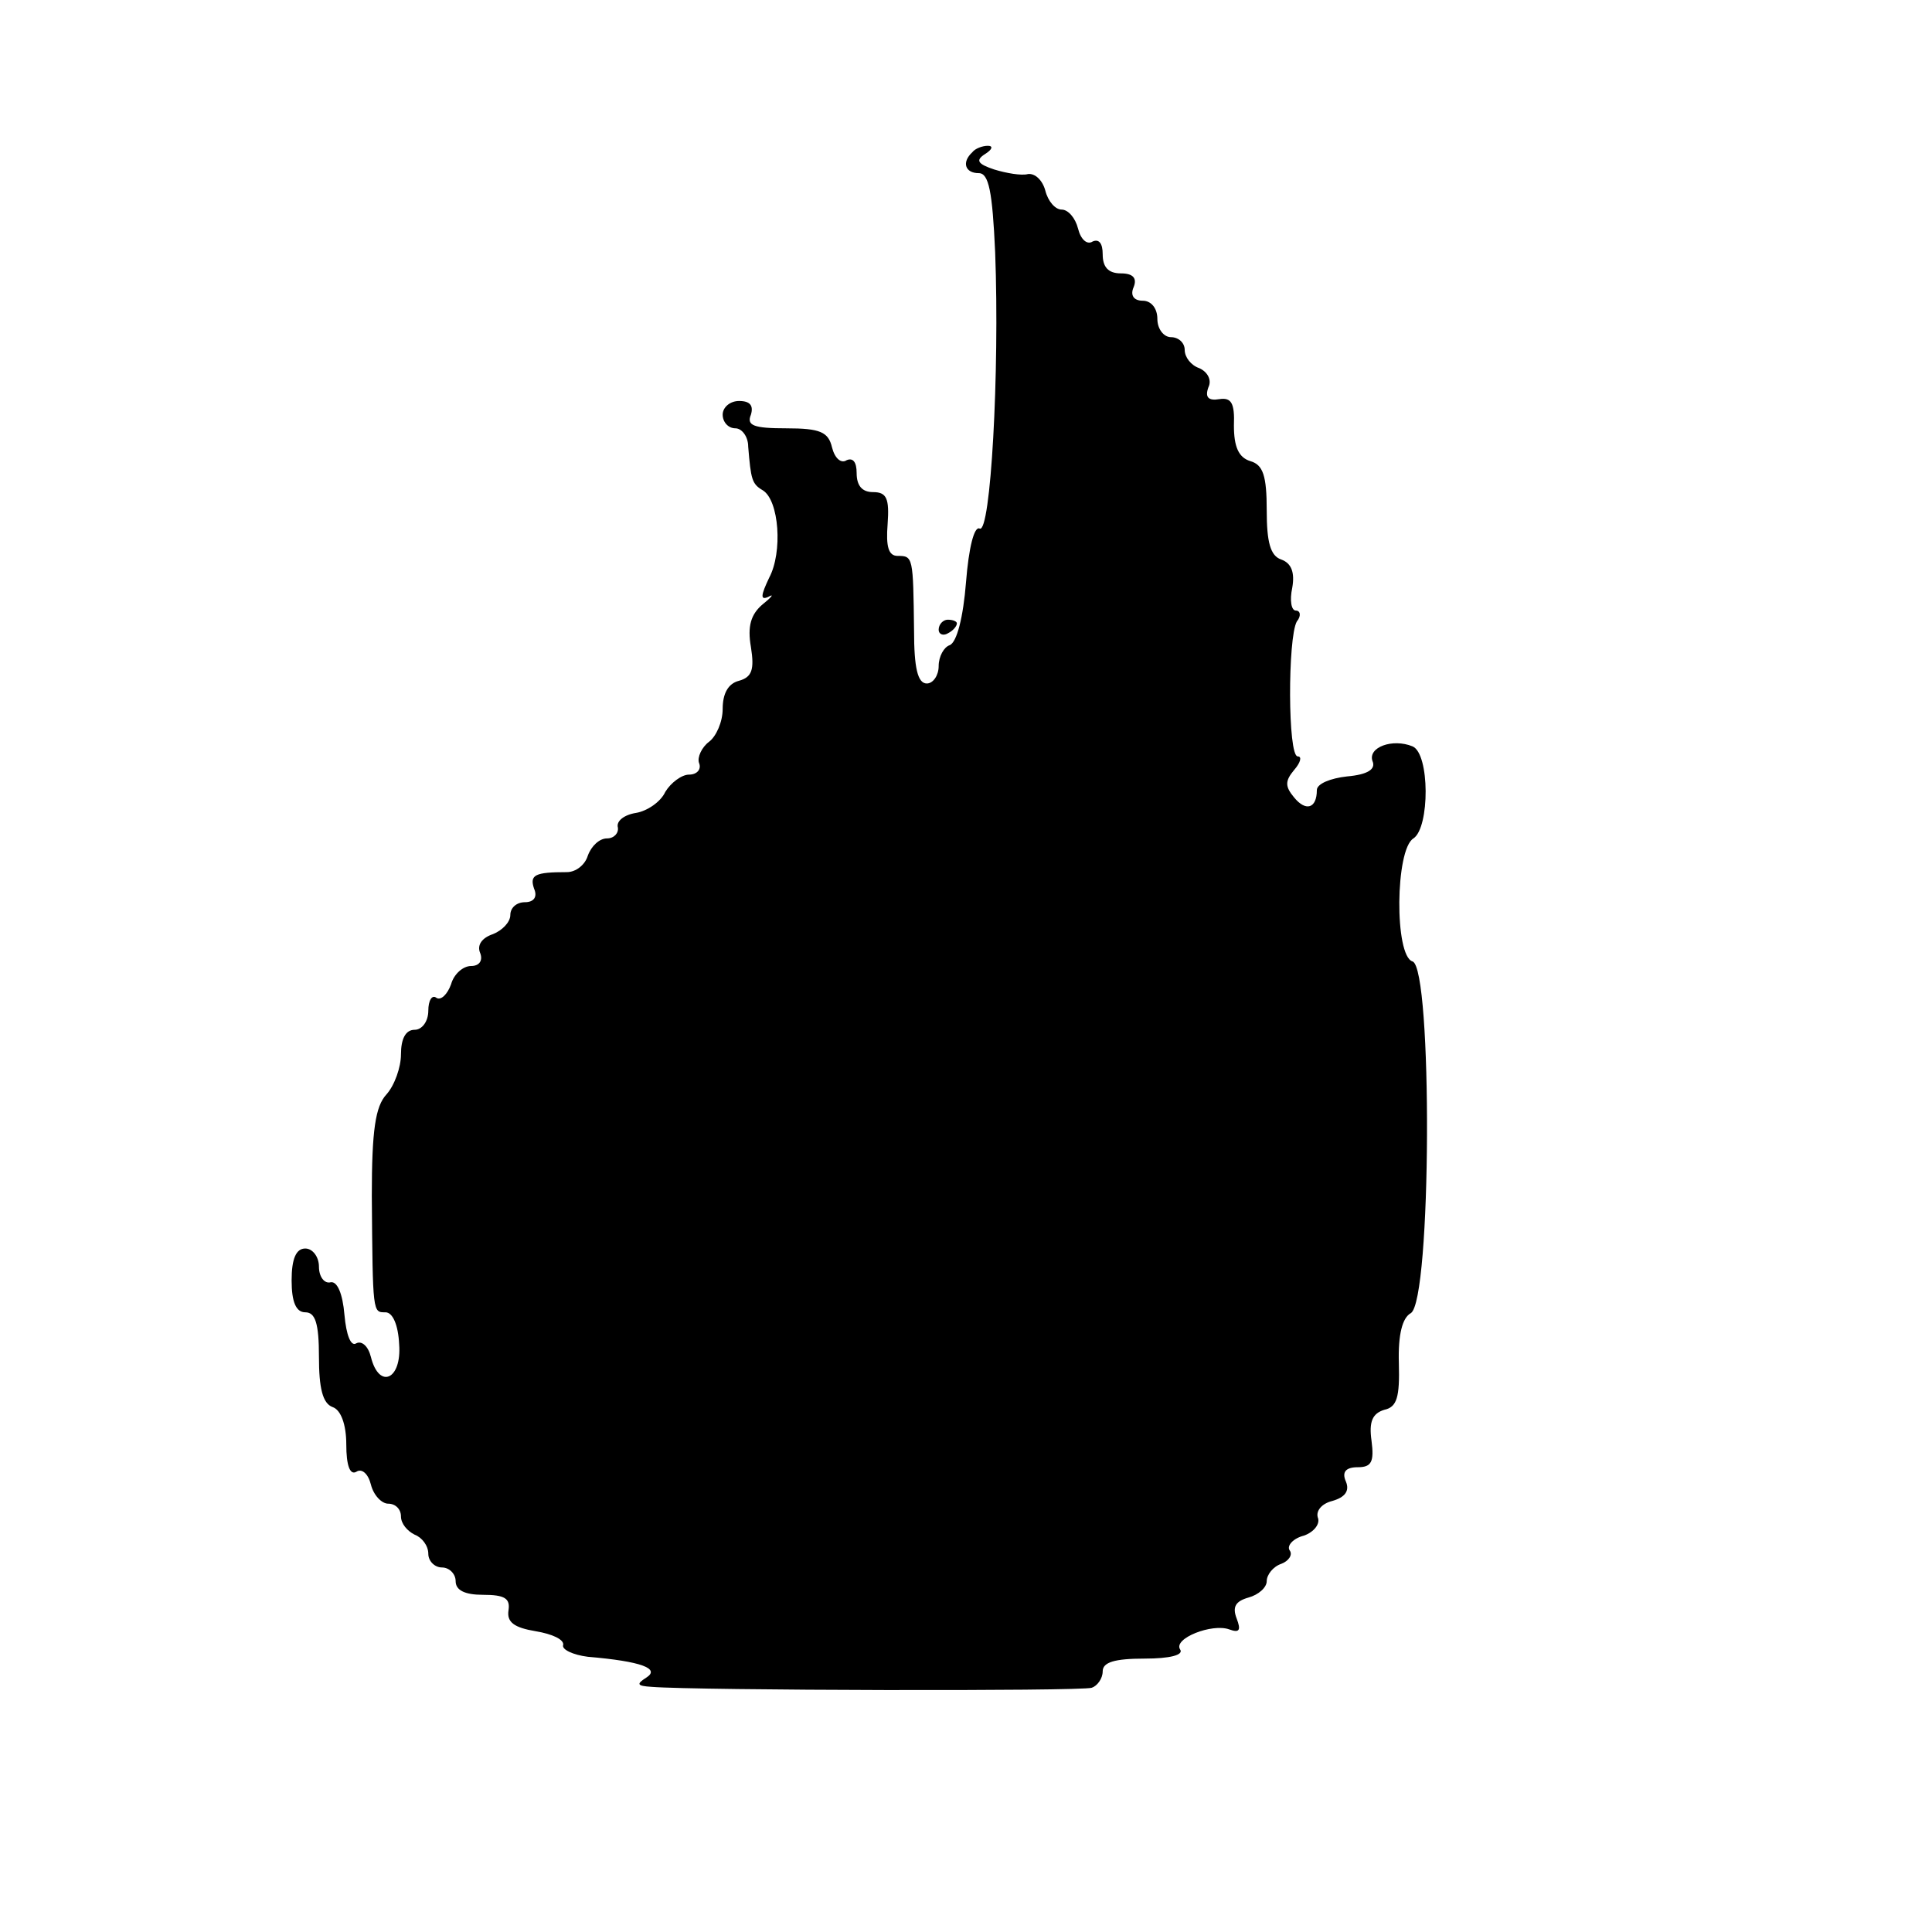 <?xml version="1.0" standalone="no"?>
<!DOCTYPE svg PUBLIC "-//W3C//DTD SVG 20010904//EN"
 "http://www.w3.org/TR/2001/REC-SVG-20010904/DTD/svg10.dtd">
<svg version="1.0" xmlns="http://www.w3.org/2000/svg"
 width="212pt" height="212pt" viewBox="0 0 212 212"
 preserveAspectRatio="xMidYMid meet">
<g transform="translate(0,212) scale(0.1,-0.1)"
fill="#000000" stroke="none">
<path d="M1067 1953 c-12 -11 -8 -23 7 -23 11 0 15 -20 18 -87 5 -132 -5 -309
-17 -303 -6 3 -12 -21 -15 -59 -3 -38 -10 -66 -18 -69 -6 -2 -12 -12 -12 -23
0 -10 -6 -19 -13 -19 -10 0 -14 17 -14 58 -1 81 -1 82 -18 82 -10 0 -13 10
-11 35 2 28 -1 35 -16 35 -12 0 -18 7 -18 21 0 12 -4 17 -11 14 -6 -4 -13 2
-16 14 -4 17 -13 21 -50 21 -36 0 -44 3 -39 15 3 10 -1 15 -13 15 -10 0 -18
-7 -18 -15 0 -8 6 -15 14 -15 7 0 14 -9 14 -20 3 -36 4 -41 16 -48 18 -11 22
-68 7 -96 -9 -19 -10 -25 -1 -21 7 4 4 0 -6 -8 -13 -11 -17 -24 -13 -47 4 -25
1 -33 -13 -37 -12 -3 -18 -14 -18 -31 0 -14 -7 -30 -15 -36 -8 -6 -13 -17 -11
-23 3 -7 -2 -13 -11 -13 -8 0 -20 -9 -26 -19 -5 -11 -20 -21 -32 -23 -13 -2
-22 -9 -20 -16 1 -6 -4 -12 -12 -12 -8 0 -17 -8 -21 -19 -3 -10 -13 -18 -23
-18 -35 0 -41 -3 -36 -18 4 -9 0 -15 -10 -15 -9 0 -16 -6 -16 -14 0 -8 -9 -17
-19 -21 -12 -4 -18 -12 -14 -21 3 -8 -1 -14 -10 -14 -9 0 -19 -9 -22 -20 -4
-11 -11 -18 -16 -15 -5 4 -9 -3 -9 -14 0 -12 -7 -21 -15 -21 -10 0 -15 -10
-15 -27 0 -14 -7 -34 -16 -44 -12 -13 -16 -39 -16 -111 1 -130 1 -128 15 -128
8 0 14 -14 15 -35 3 -39 -22 -50 -31 -14 -3 12 -10 18 -16 15 -6 -4 -11 9 -13
31 -2 24 -8 37 -15 36 -7 -2 -13 6 -13 17 0 11 -7 20 -15 20 -10 0 -15 -11
-15 -35 0 -24 5 -35 15 -35 11 0 15 -12 15 -49 0 -34 4 -51 15 -55 9 -3 15
-19 15 -41 0 -23 4 -34 11 -30 6 4 13 -2 16 -14 3 -12 12 -21 19 -21 8 0 14
-6 14 -14 0 -8 7 -16 15 -20 8 -3 15 -12 15 -21 0 -8 7 -15 15 -15 8 0 15 -7
15 -15 0 -10 10 -15 30 -15 24 0 30 -4 28 -17 -2 -13 6 -19 30 -23 18 -3 31
-9 30 -15 -2 -5 11 -11 27 -13 59 -5 80 -13 64 -23 -11 -7 -10 -9 6 -10 49 -4
471 -5 483 -1 6 2 12 10 12 18 0 10 13 14 46 14 28 0 43 4 39 10 -8 12 35 29
54 22 11 -4 13 -1 8 12 -5 13 -1 19 13 23 11 3 20 11 20 18 0 7 7 16 16 19 8
3 13 10 9 15 -3 5 4 13 16 16 11 4 18 13 15 20 -2 7 4 15 16 18 14 4 19 11 15
21 -5 11 0 16 13 16 15 0 18 6 15 29 -3 21 1 30 14 34 14 3 17 14 16 51 -1 32
4 50 13 55 23 13 24 379 2 386 -20 6 -19 123 1 135 18 12 18 93 -1 101 -22 9
-49 -1 -44 -16 4 -9 -5 -15 -28 -17 -18 -2 -33 -8 -33 -15 0 -20 -12 -24 -25
-8 -10 12 -10 18 0 30 7 8 9 15 4 15 -11 0 -11 130 -1 148 5 6 4 12 -1 12 -5
0 -7 11 -4 25 3 17 -1 27 -12 31 -12 4 -16 19 -16 54 0 38 -4 50 -18 54 -13 4
-18 16 -18 39 1 25 -3 31 -16 29 -12 -2 -16 2 -12 13 4 8 -1 17 -10 21 -9 3
-16 12 -16 20 0 8 -7 14 -15 14 -8 0 -15 9 -15 20 0 12 -7 20 -16 20 -10 0
-14 6 -10 15 4 10 -1 15 -14 15 -14 0 -20 7 -20 21 0 12 -4 17 -11 14 -6 -4
-13 2 -16 14 -3 12 -11 21 -18 21 -7 0 -15 9 -18 21 -3 11 -11 19 -19 18 -7
-2 -24 1 -37 5 -18 6 -21 10 -10 17 8 5 9 9 3 9 -6 0 -14 -3 -17 -7z"/>
<path d="M1030 1429 c0 -5 5 -7 10 -4 6 3 10 8 10 11 0 2 -4 4 -10 4 -5 0 -10
-5 -10 -11z"/>
</g>
</svg>
